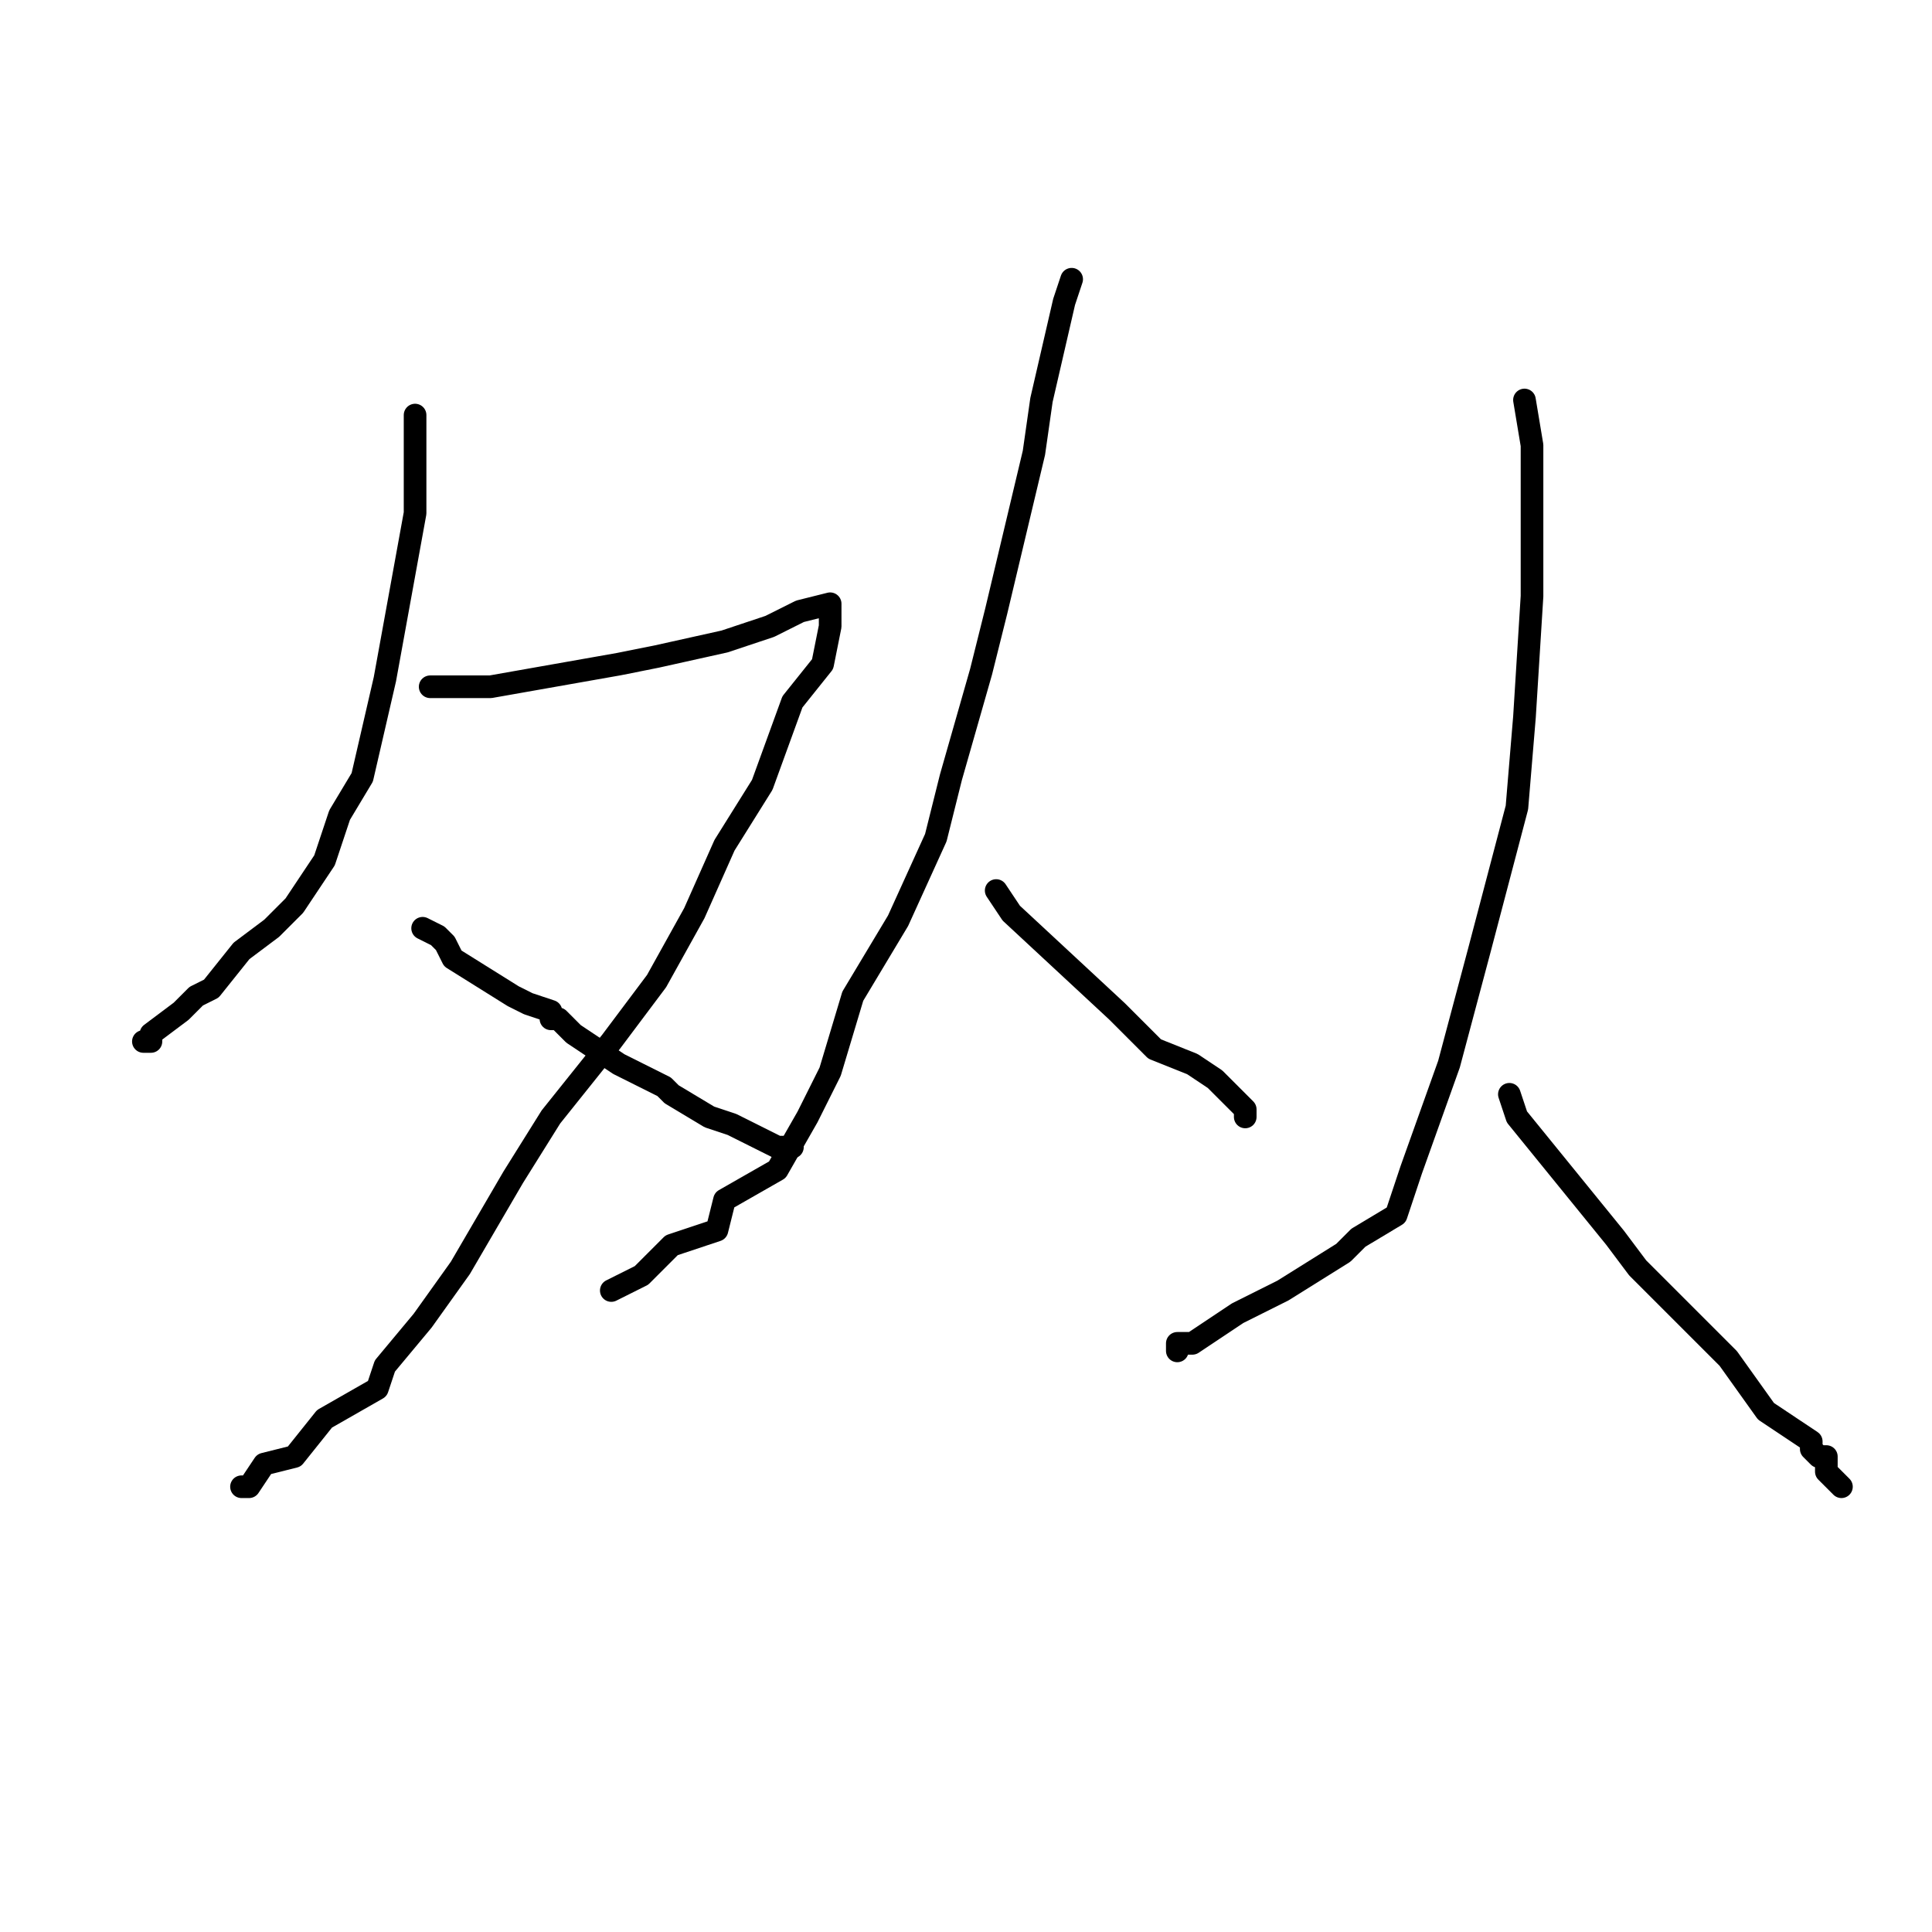 <?xml version="1.0" standalone="no"?>
    <svg width="256" height="256" xmlns="http://www.w3.org/2000/svg" version="1.1">
    <polyline stroke="black" stroke-width="3" stroke-linecap="round" fill="transparent" stroke-linejoin="round" points="55 55 55 58 55 60 55 68 53 79 51 90 48 103 45 108 43 114 39 120 36 123 32 126 28 131 26 132 24 134 20 137 20 138 19 138 19 138 " />
        <polyline stroke="black" stroke-width="3" stroke-linecap="round" fill="transparent" stroke-linejoin="round" points="57 91 65 91 82 88 87 87 96 85 102 83 106 81 110 80 110 80 110 83 109 88 105 93 101 104 96 112 92 121 87 130 81 138 73 148 68 156 61 168 56 175 51 181 50 184 43 188 39 193 35 194 33 197 32 197 32 197 " />
        <polyline stroke="black" stroke-width="3" stroke-linecap="round" fill="transparent" stroke-linejoin="round" points="56 123 58 124 59 125 60 127 68 132 70 133 73 134 73 135 74 135 75 136 76 137 79 139 82 141 86 143 88 144 89 145 94 148 97 149 103 152 104 152 105 152 105 152 " />
        <polyline stroke="black" stroke-width="3" stroke-linecap="round" fill="transparent" stroke-linejoin="round" points="142 37 141 40 138 53 137 60 132 81 130 89 126 103 124 111 119 122 113 132 110 142 107 148 103 155 96 159 95 163 89 165 88 166 85 169 81 171 81 171 81 171 " />
        <polyline stroke="black" stroke-width="3" stroke-linecap="round" fill="transparent" stroke-linejoin="round" points="132 118 134 121 148 134 153 139 158 141 161 143 165 147 165 148 165 148 " />
        <polyline stroke="black" stroke-width="3" stroke-linecap="round" fill="transparent" stroke-linejoin="round" points="203 88 " />
        <polyline stroke="black" stroke-width="3" stroke-linecap="round" fill="transparent" stroke-linejoin="round" points="202 53 203 59 203 72 203 79 202 95 201 107 196 126 192 141 187 155 185 161 180 164 178 166 170 171 164 174 161 176 158 178 157 178 156 178 156 179 156 179 " />
        <polyline stroke="black" stroke-width="3" stroke-linecap="round" fill="transparent" stroke-linejoin="round" points="200 145 201 148 214 164 217 168 229 180 234 187 240 191 240 192 241 193 242 193 242 194 242 195 244 197 244 197 " />
        </svg>
